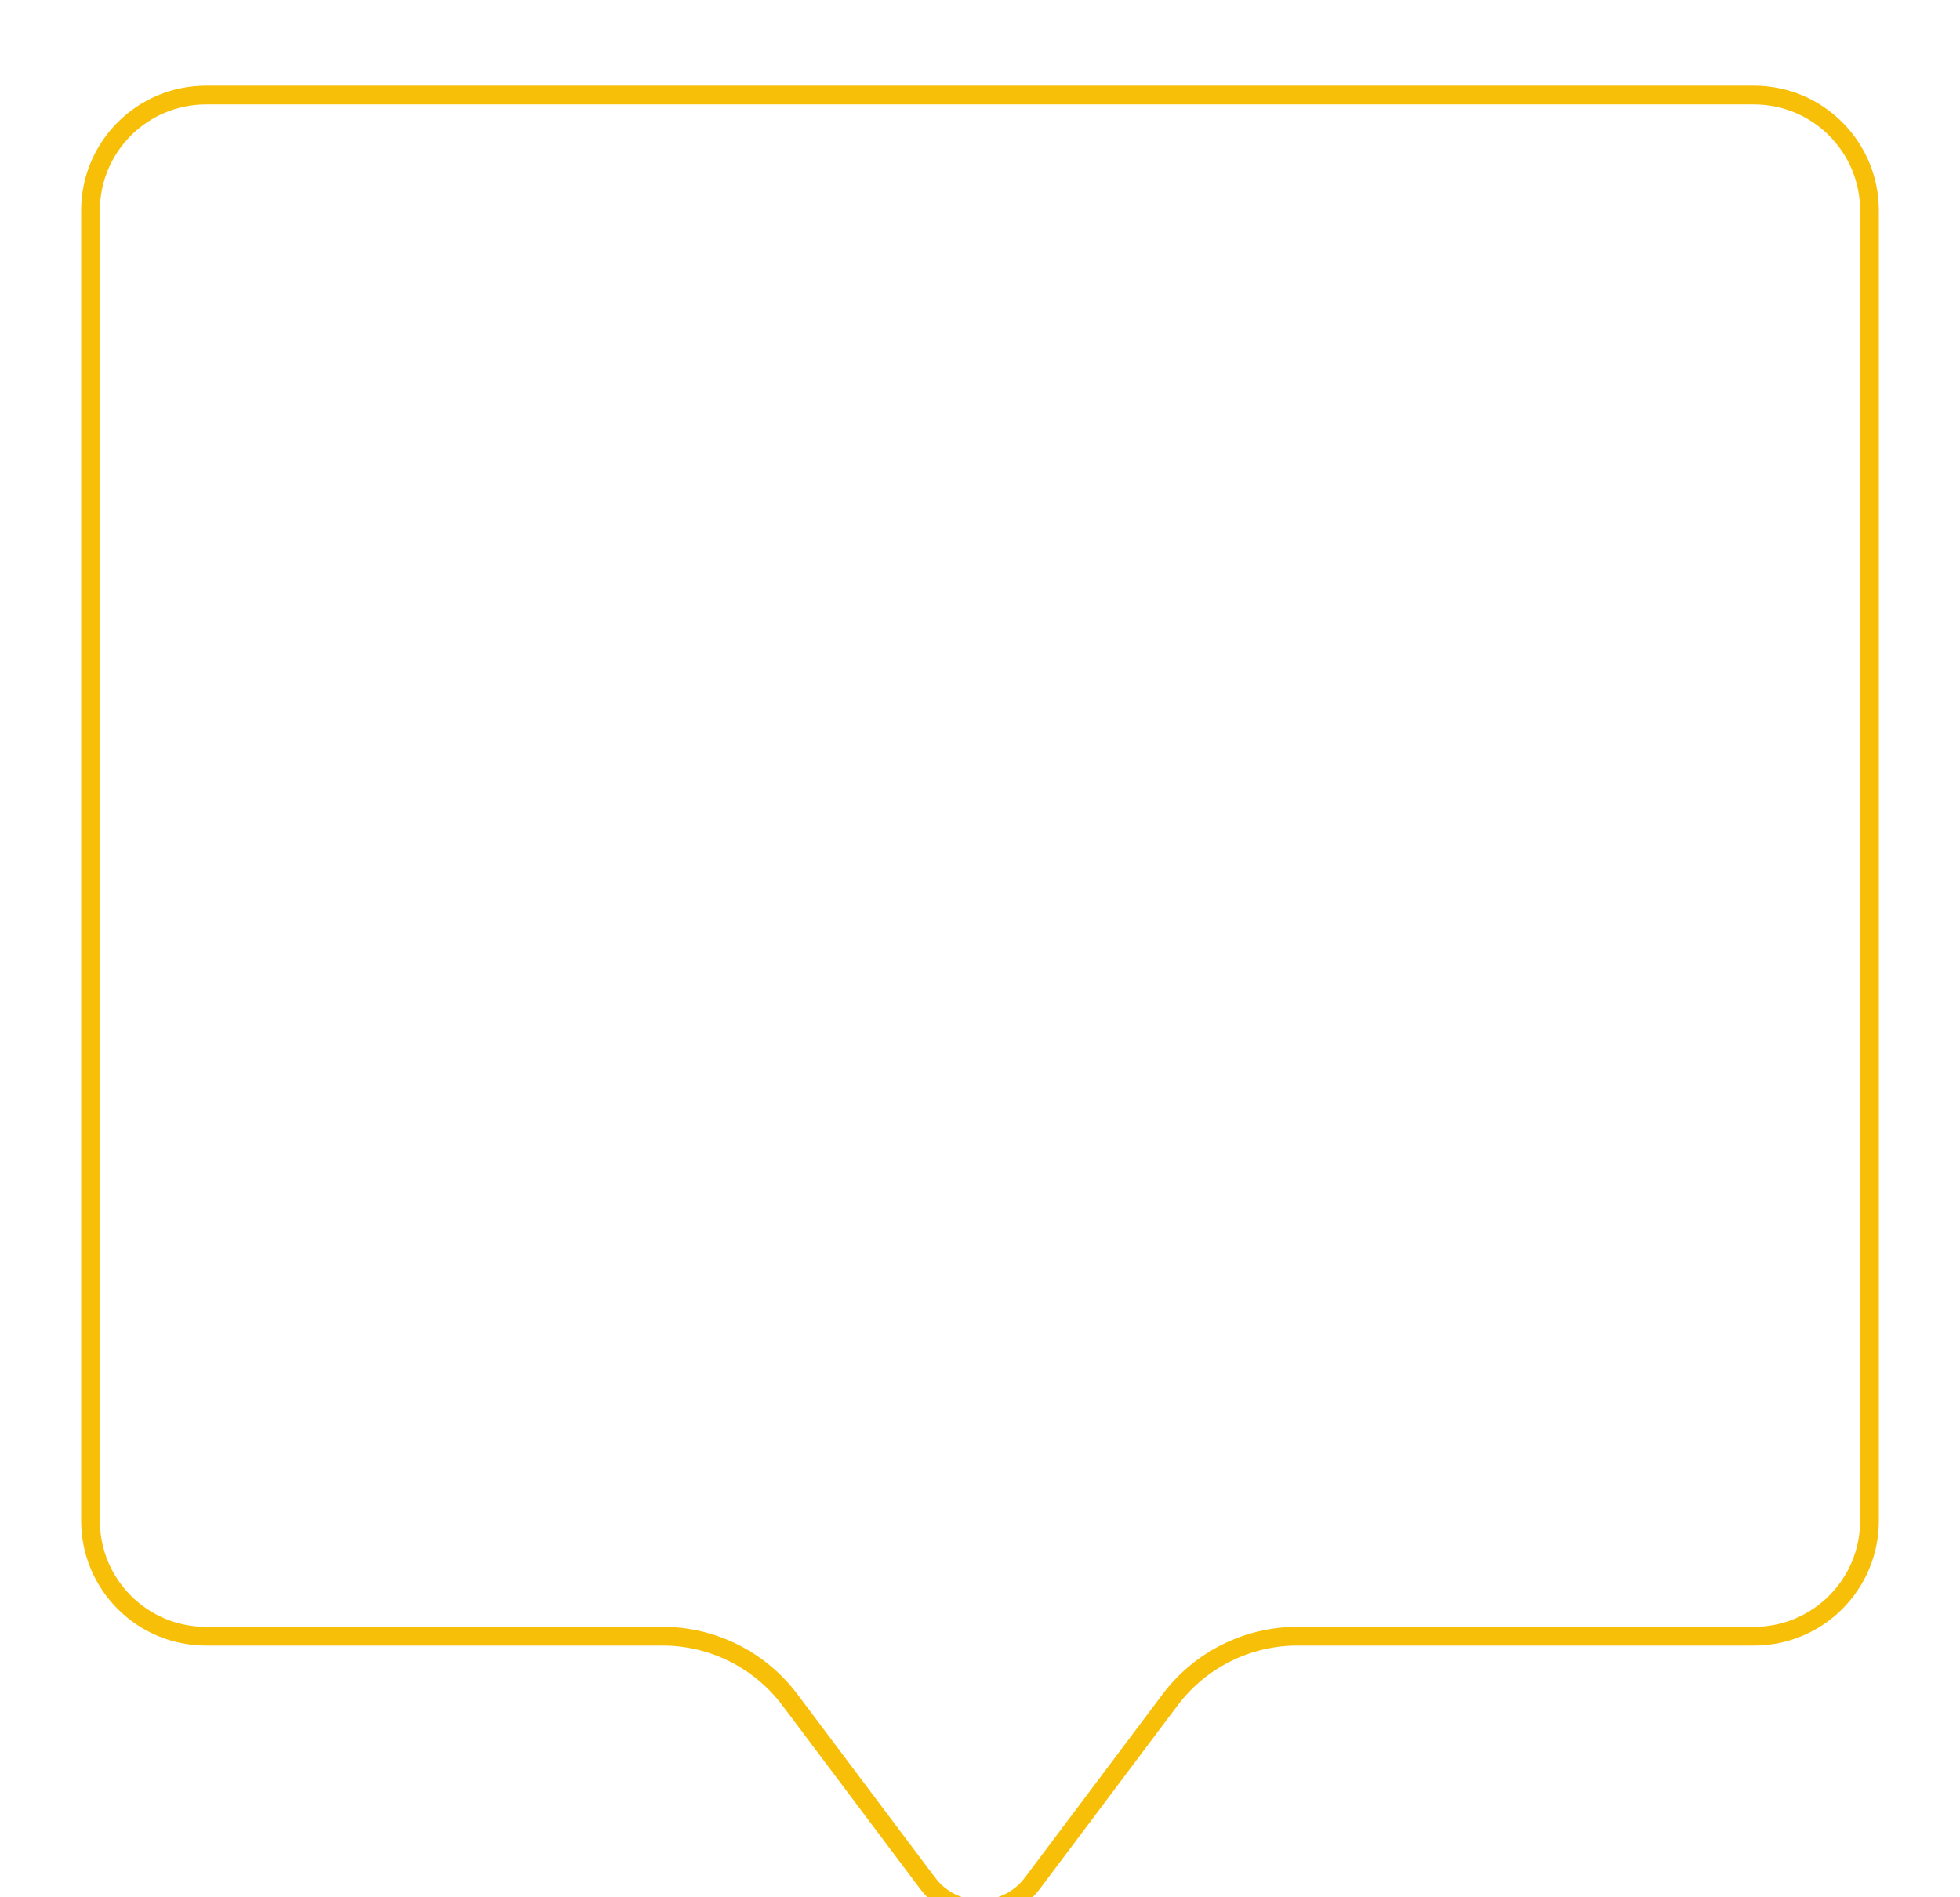 <svg width="157" height="152" viewBox="0 0 157 152" fill="none" xmlns="http://www.w3.org/2000/svg">
<g filter="url(#filter0_d_7714_24881)">
<path d="M150.5 10.867C150.5 5.344 146.023 0.867 140.5 0.867H16.5C10.977 0.867 6.5 5.344 6.5 10.867V115.832C6.5 121.355 10.977 125.832 16.5 125.832H53.074C56.849 125.832 60.403 127.609 62.67 130.627L73.702 145.321C76.102 148.517 80.898 148.517 83.298 145.321L94.33 130.627C96.597 127.609 100.152 125.832 103.926 125.832H140.5C146.023 125.832 150.5 121.355 150.5 115.832V10.867Z" fill="white"/>
<path d="M140.5 1.617C145.609 1.617 149.75 5.759 149.75 10.867V115.832C149.75 120.941 145.609 125.082 140.5 125.082H103.926C99.916 125.082 96.139 126.97 93.73 130.177L82.698 144.87C80.598 147.667 76.402 147.667 74.302 144.87L63.27 130.177C60.861 126.97 57.084 125.082 53.074 125.082H16.5C11.391 125.082 7.25 120.941 7.25 115.832V10.867C7.25 5.759 11.391 1.617 16.5 1.617H140.5Z" stroke="#F7BF08" stroke-width="1.5"/>
</g>
<defs>
<filter id="filter0_d_7714_24881" x="0.5" y="0.867" width="156" height="158.851" filterUnits="userSpaceOnUse" color-interpolation-filters="sRGB">
<feFlood flood-opacity="0" result="BackgroundImageFix"/>
<feColorMatrix in="SourceAlpha" type="matrix" values="0 0 0 0 0 0 0 0 0 0 0 0 0 0 0 0 0 0 127 0" result="hardAlpha"/>
<feOffset dy="6"/>
<feGaussianBlur stdDeviation="3"/>
<feComposite in2="hardAlpha" operator="out"/>
<feColorMatrix type="matrix" values="0 0 0 0 0.721 0 0 0 0 0.568 0 0 0 0 0.071 0 0 0 0.28 0"/>
<feBlend mode="normal" in2="BackgroundImageFix" result="effect1_dropShadow_7714_24881"/>
<feBlend mode="normal" in="SourceGraphic" in2="effect1_dropShadow_7714_24881" result="shape"/>
</filter>
</defs>
</svg>

